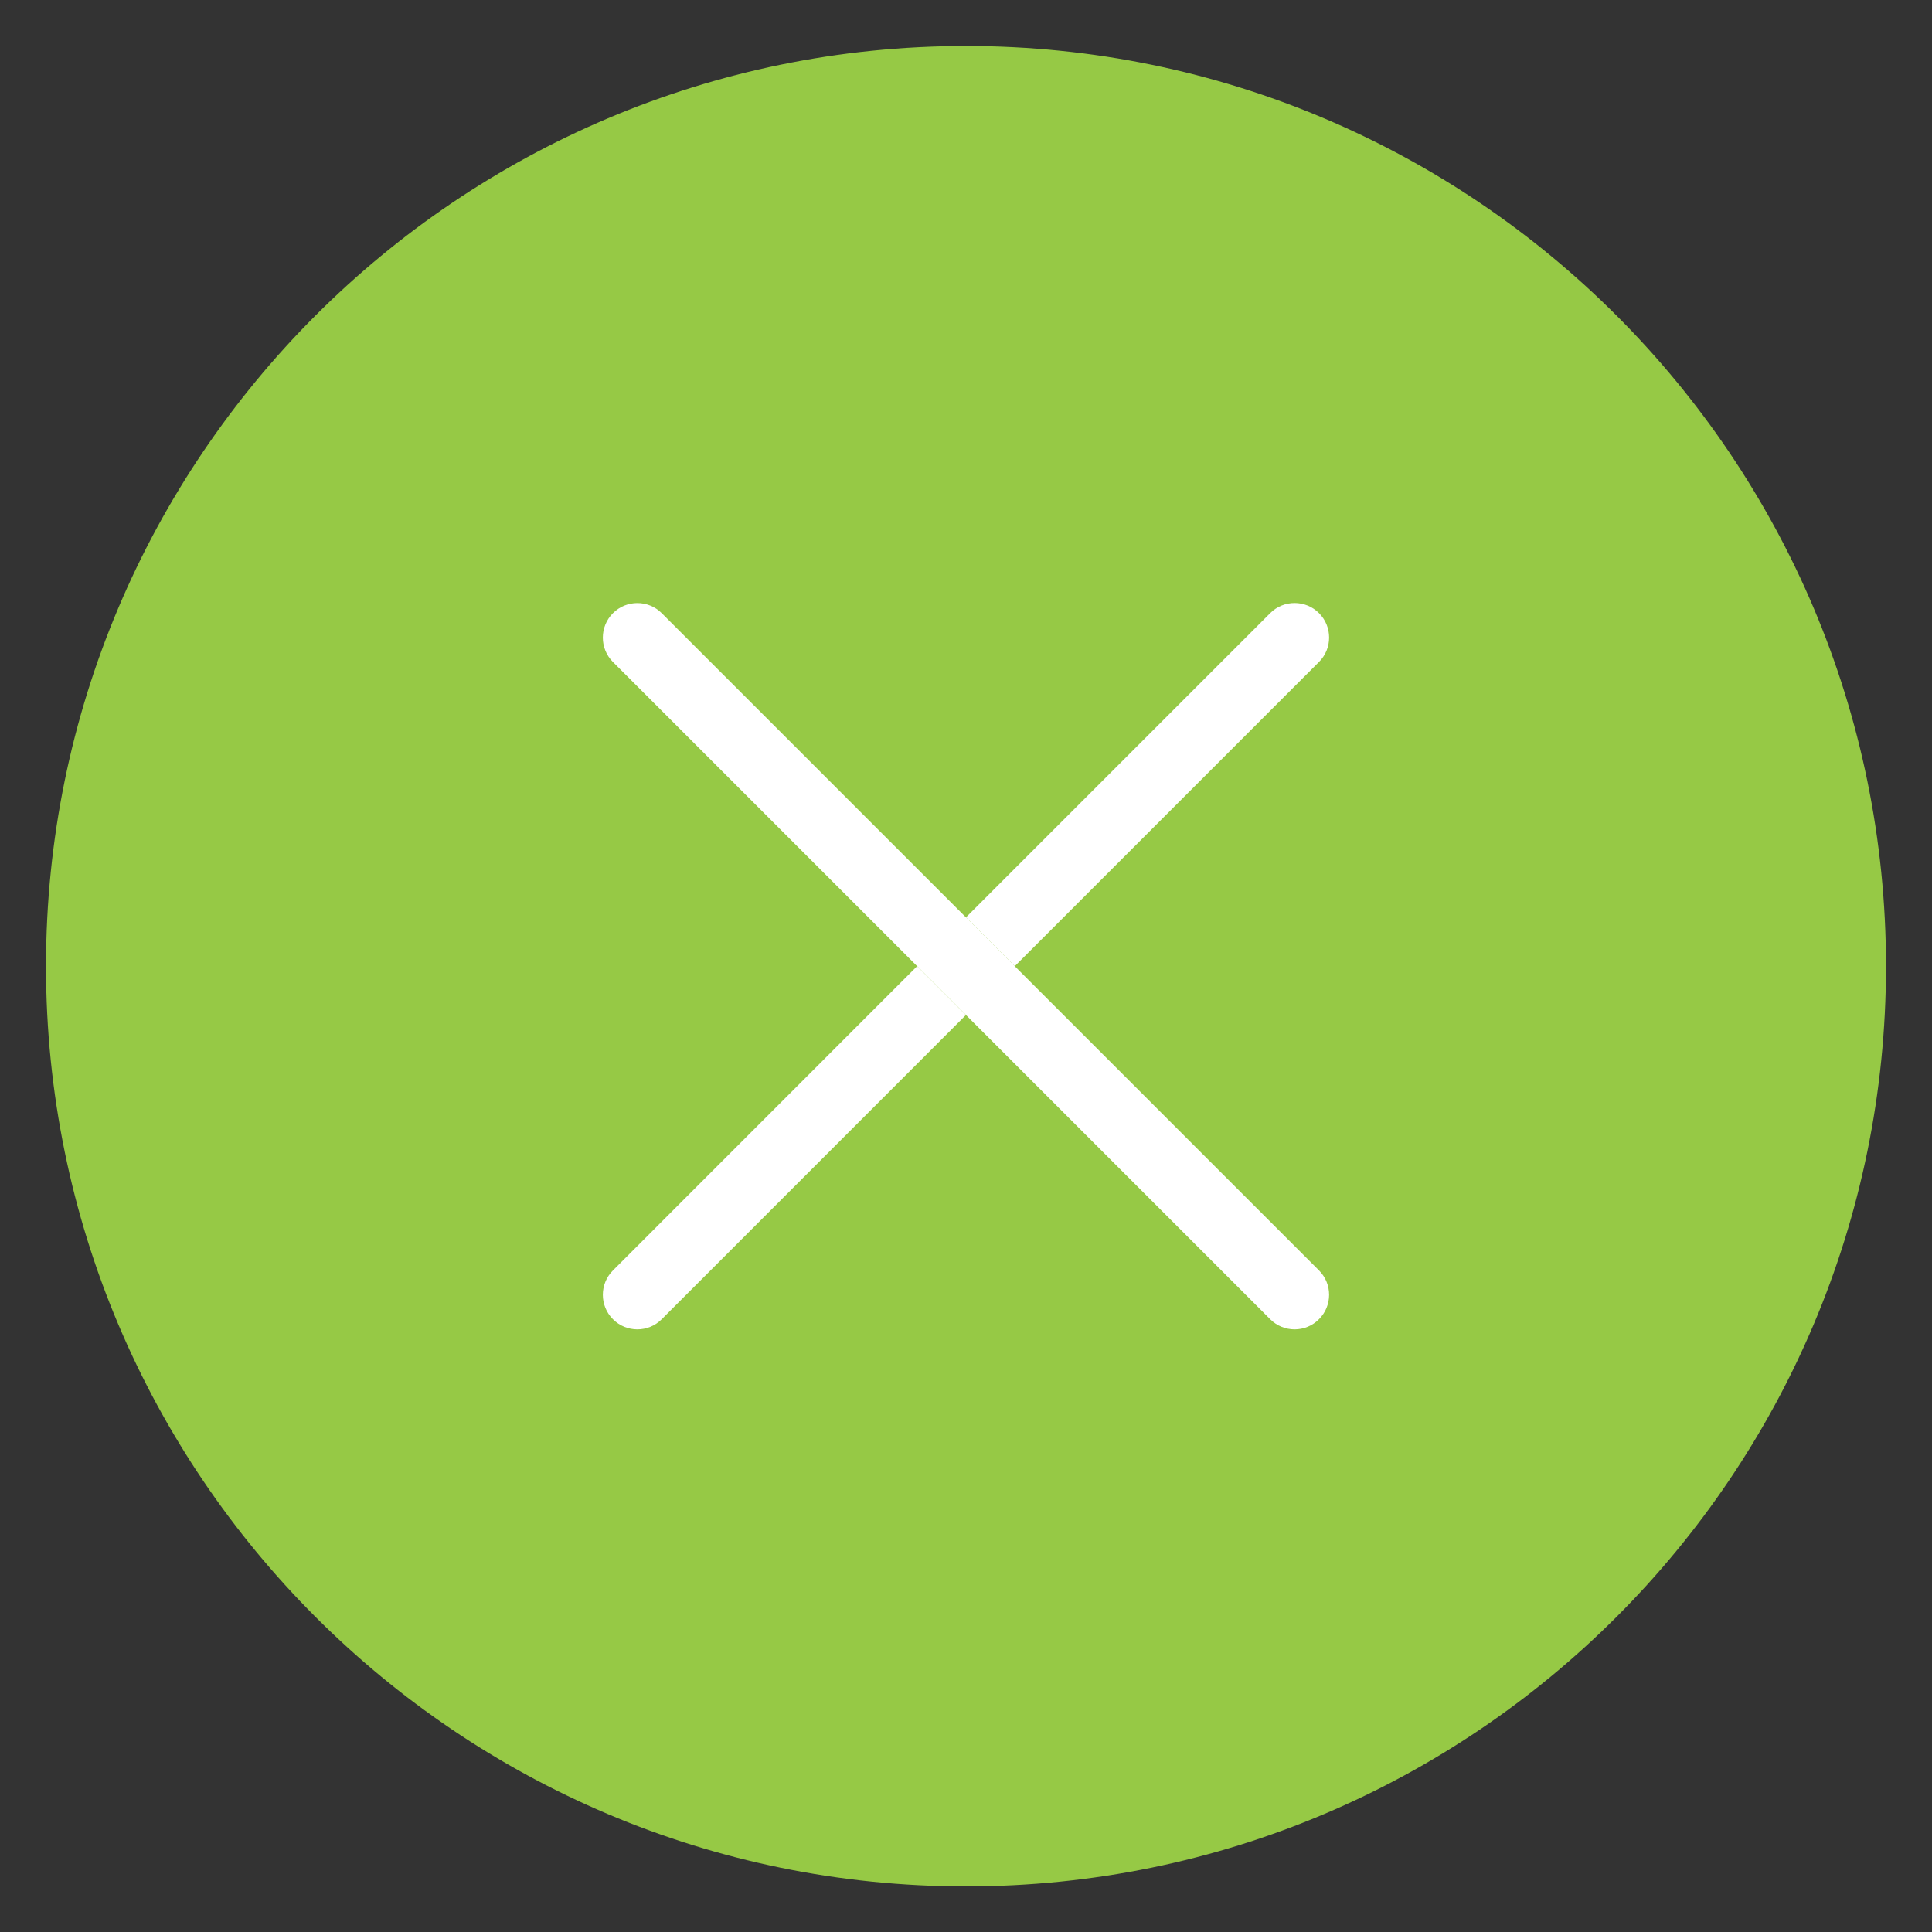 <?xml version="1.0" encoding="utf-8"?>
<!-- Generator: Adobe Illustrator 16.0.0, SVG Export Plug-In . SVG Version: 6.00 Build 0)  -->
<svg version="1.2" baseProfile="tiny" id="Слой_1"
	 xmlns="http://www.w3.org/2000/svg" xmlns:xlink="http://www.w3.org/1999/xlink" x="0px" y="0px" width="42px" height="42px"
	 viewBox="0 0 42 42" xml:space="preserve">
<rect x="0" y="0" width="42" height="42" fill="#333333" stroke="none"/>
<g>
	<path fill-rule="evenodd" fill="#96C945" d="M21,1c11.045,0,20,8.957,20,20.005c0,11.047-8.955,20.004-20,20.004
		c-11.045,0-20-8.957-20-20.004C1,9.957,9.955,1,21,1z"/>
	<g>
		<path fill="#FFFFFF" d="M28.674,14.39c0.293-0.293,0.293-0.768,0-1.061s-0.768-0.293-1.061,0l-6.614,6.614l1.061,1.061
			L28.674,14.39z"/>
		<path fill="#FFFFFF" d="M13.325,27.618c-0.293,0.293-0.293,0.768,0,1.061c0.146,0.146,0.338,0.22,0.53,0.22s0.384-0.073,0.53-0.22
			l6.613-6.614l-1.061-1.061L13.325,27.618z"/>
		<path fill="#FFFFFF" d="M28.674,27.618l-6.614-6.614l-1.061-1.061l-6.613-6.613c-0.293-0.293-0.768-0.293-1.061,0
			s-0.293,0.768,0,1.061l6.613,6.613l1.061,1.061l6.614,6.614c0.146,0.146,0.338,0.22,0.53,0.22s0.384-0.073,0.53-0.22
			C28.967,28.386,28.967,27.911,28.674,27.618z"/>
	</g>
</g>
</svg>
